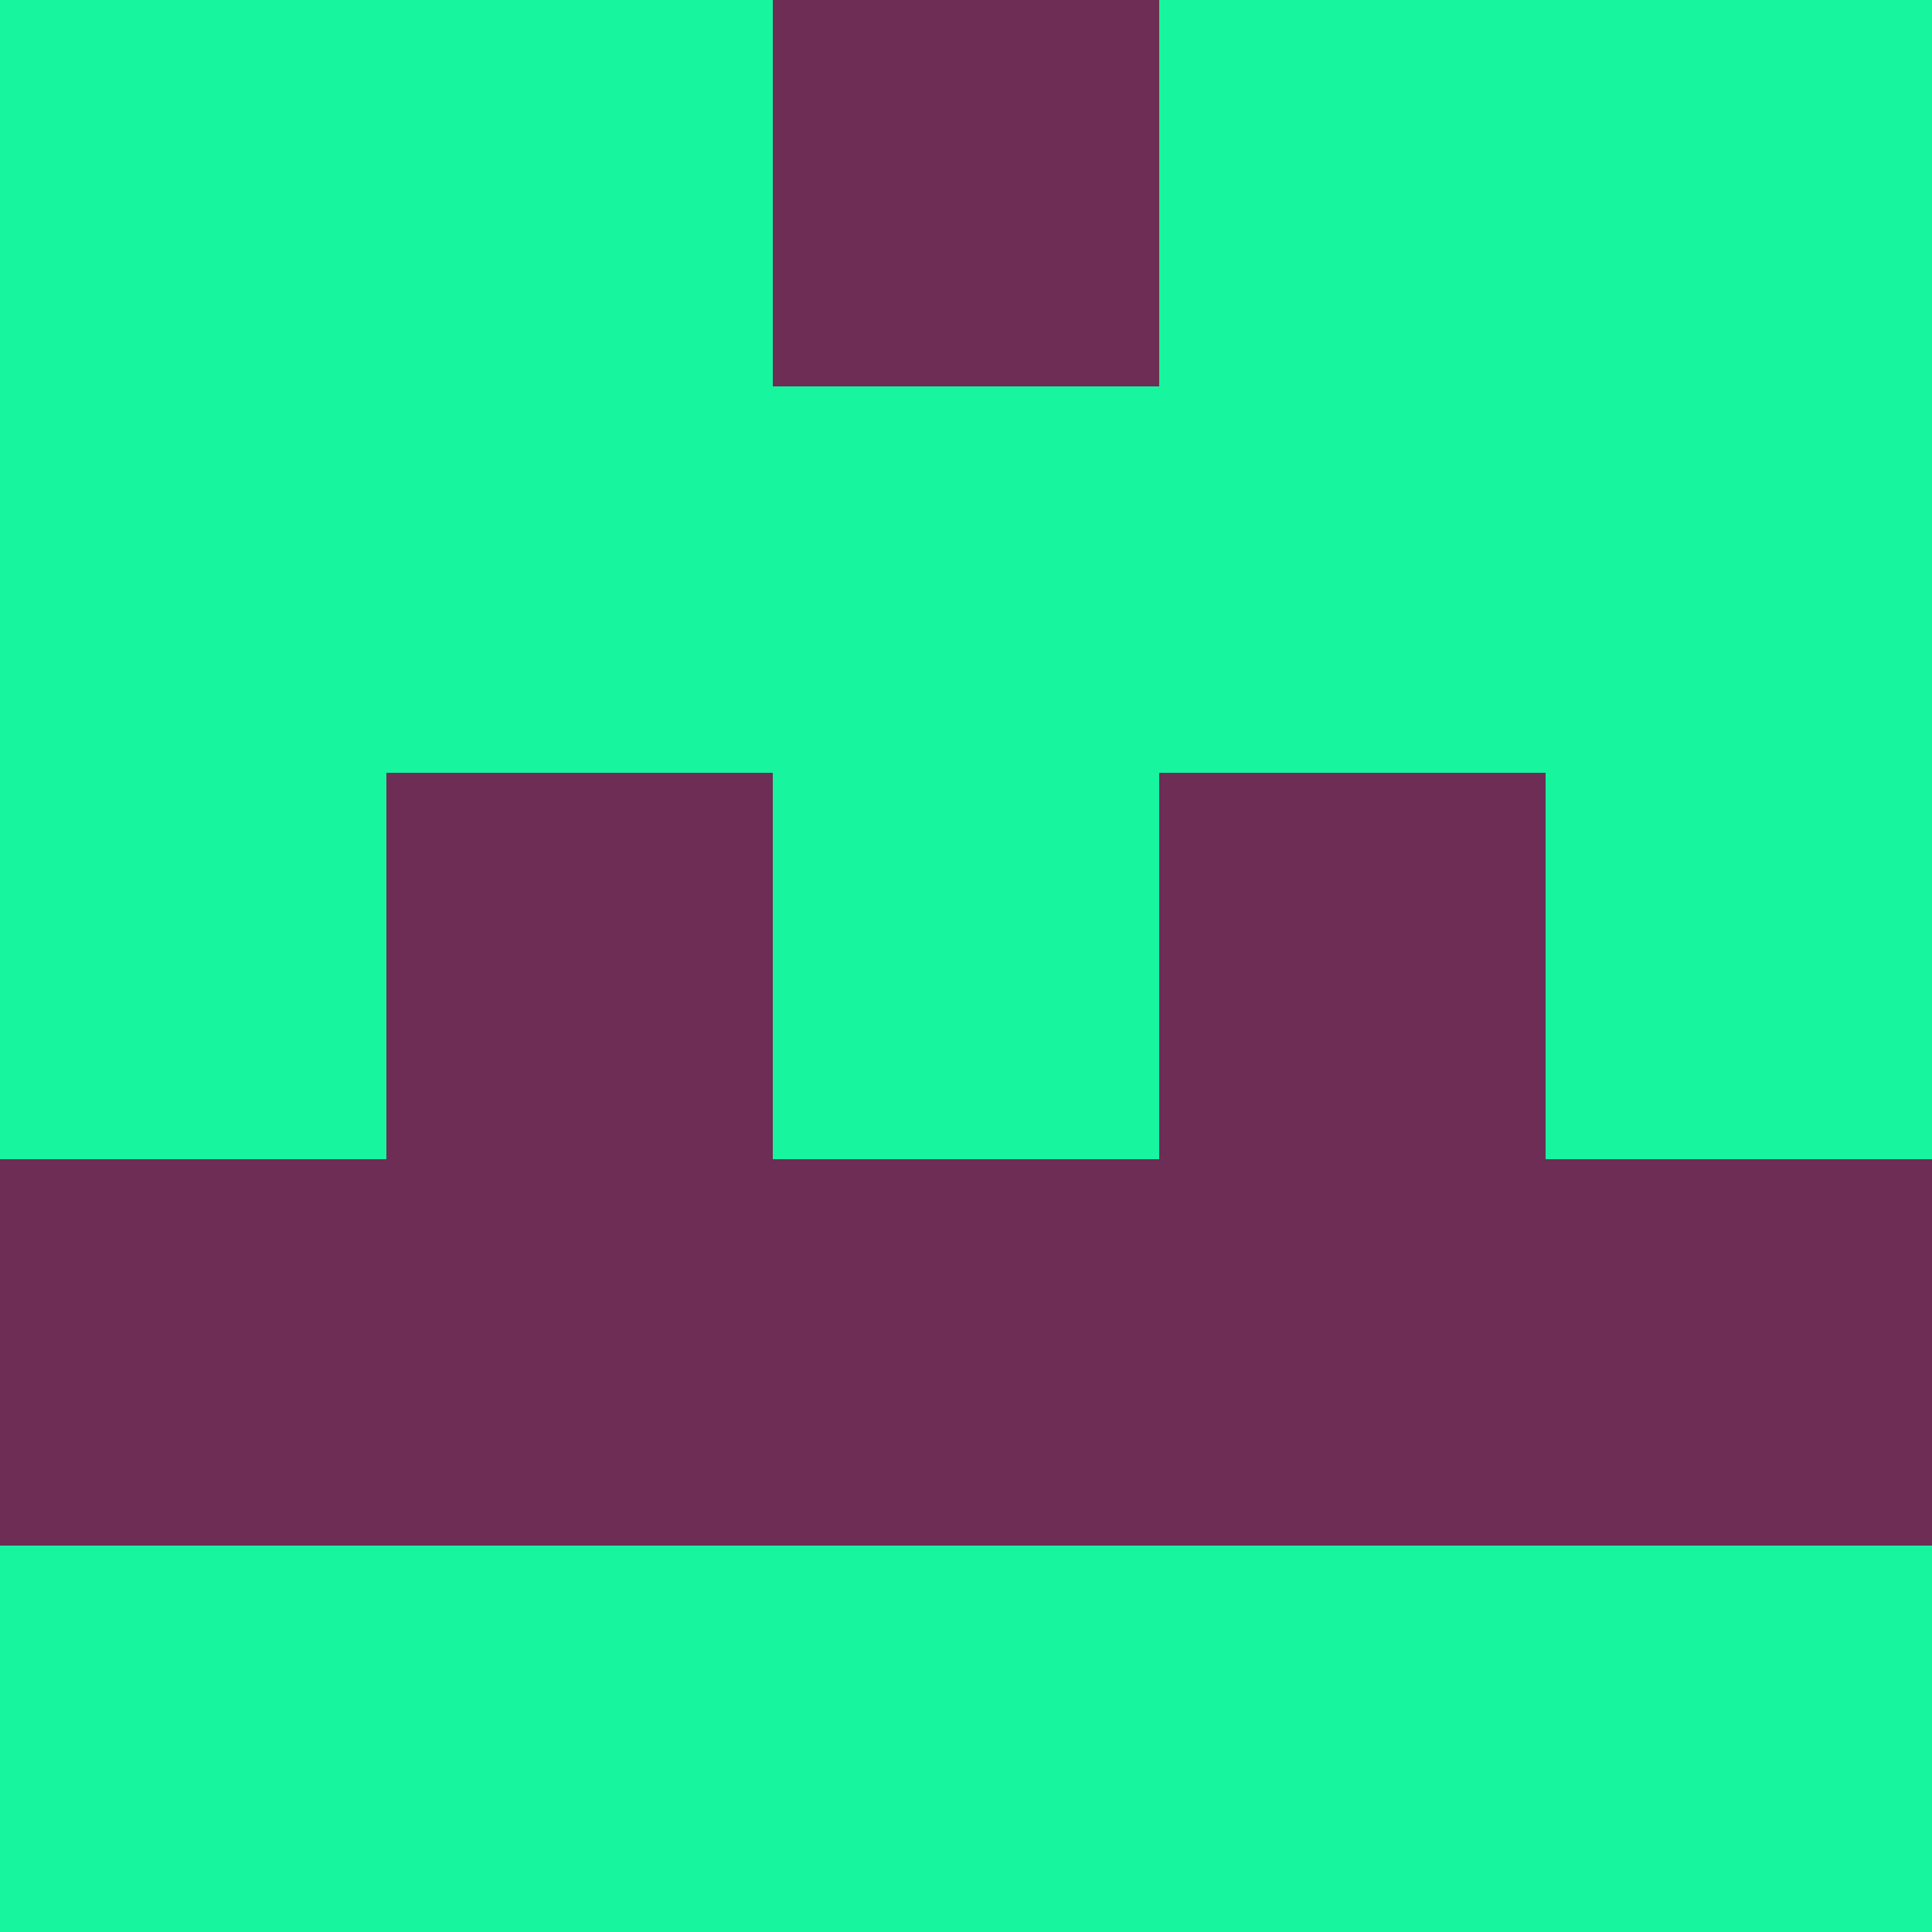 <?xml version="1.0" encoding="utf-8"?>
<!DOCTYPE svg PUBLIC "-//W3C//DTD SVG 20010904//EN"
        "http://www.w3.org/TR/2001/REC-SVG-20010904/DTD/svg10.dtd">

<svg width="400" height="400" viewBox="0 0 5 5"
    xmlns="http://www.w3.org/2000/svg"
    xmlns:xlink="http://www.w3.org/1999/xlink">
            <rect x="0" y="0" width="1" height="1" fill="#17F59F" />
        <rect x="0" y="1" width="1" height="1" fill="#17F59F" />
        <rect x="0" y="2" width="1" height="1" fill="#17F59F" />
        <rect x="0" y="3" width="1" height="1" fill="#6D2D55" />
        <rect x="0" y="4" width="1" height="1" fill="#17F59F" />
                <rect x="1" y="0" width="1" height="1" fill="#17F59F" />
        <rect x="1" y="1" width="1" height="1" fill="#17F59F" />
        <rect x="1" y="2" width="1" height="1" fill="#6D2D55" />
        <rect x="1" y="3" width="1" height="1" fill="#6D2D55" />
        <rect x="1" y="4" width="1" height="1" fill="#17F59F" />
                <rect x="2" y="0" width="1" height="1" fill="#6D2D55" />
        <rect x="2" y="1" width="1" height="1" fill="#17F59F" />
        <rect x="2" y="2" width="1" height="1" fill="#17F59F" />
        <rect x="2" y="3" width="1" height="1" fill="#6D2D55" />
        <rect x="2" y="4" width="1" height="1" fill="#17F59F" />
                <rect x="3" y="0" width="1" height="1" fill="#17F59F" />
        <rect x="3" y="1" width="1" height="1" fill="#17F59F" />
        <rect x="3" y="2" width="1" height="1" fill="#6D2D55" />
        <rect x="3" y="3" width="1" height="1" fill="#6D2D55" />
        <rect x="3" y="4" width="1" height="1" fill="#17F59F" />
                <rect x="4" y="0" width="1" height="1" fill="#17F59F" />
        <rect x="4" y="1" width="1" height="1" fill="#17F59F" />
        <rect x="4" y="2" width="1" height="1" fill="#17F59F" />
        <rect x="4" y="3" width="1" height="1" fill="#6D2D55" />
        <rect x="4" y="4" width="1" height="1" fill="#17F59F" />
        
</svg>


